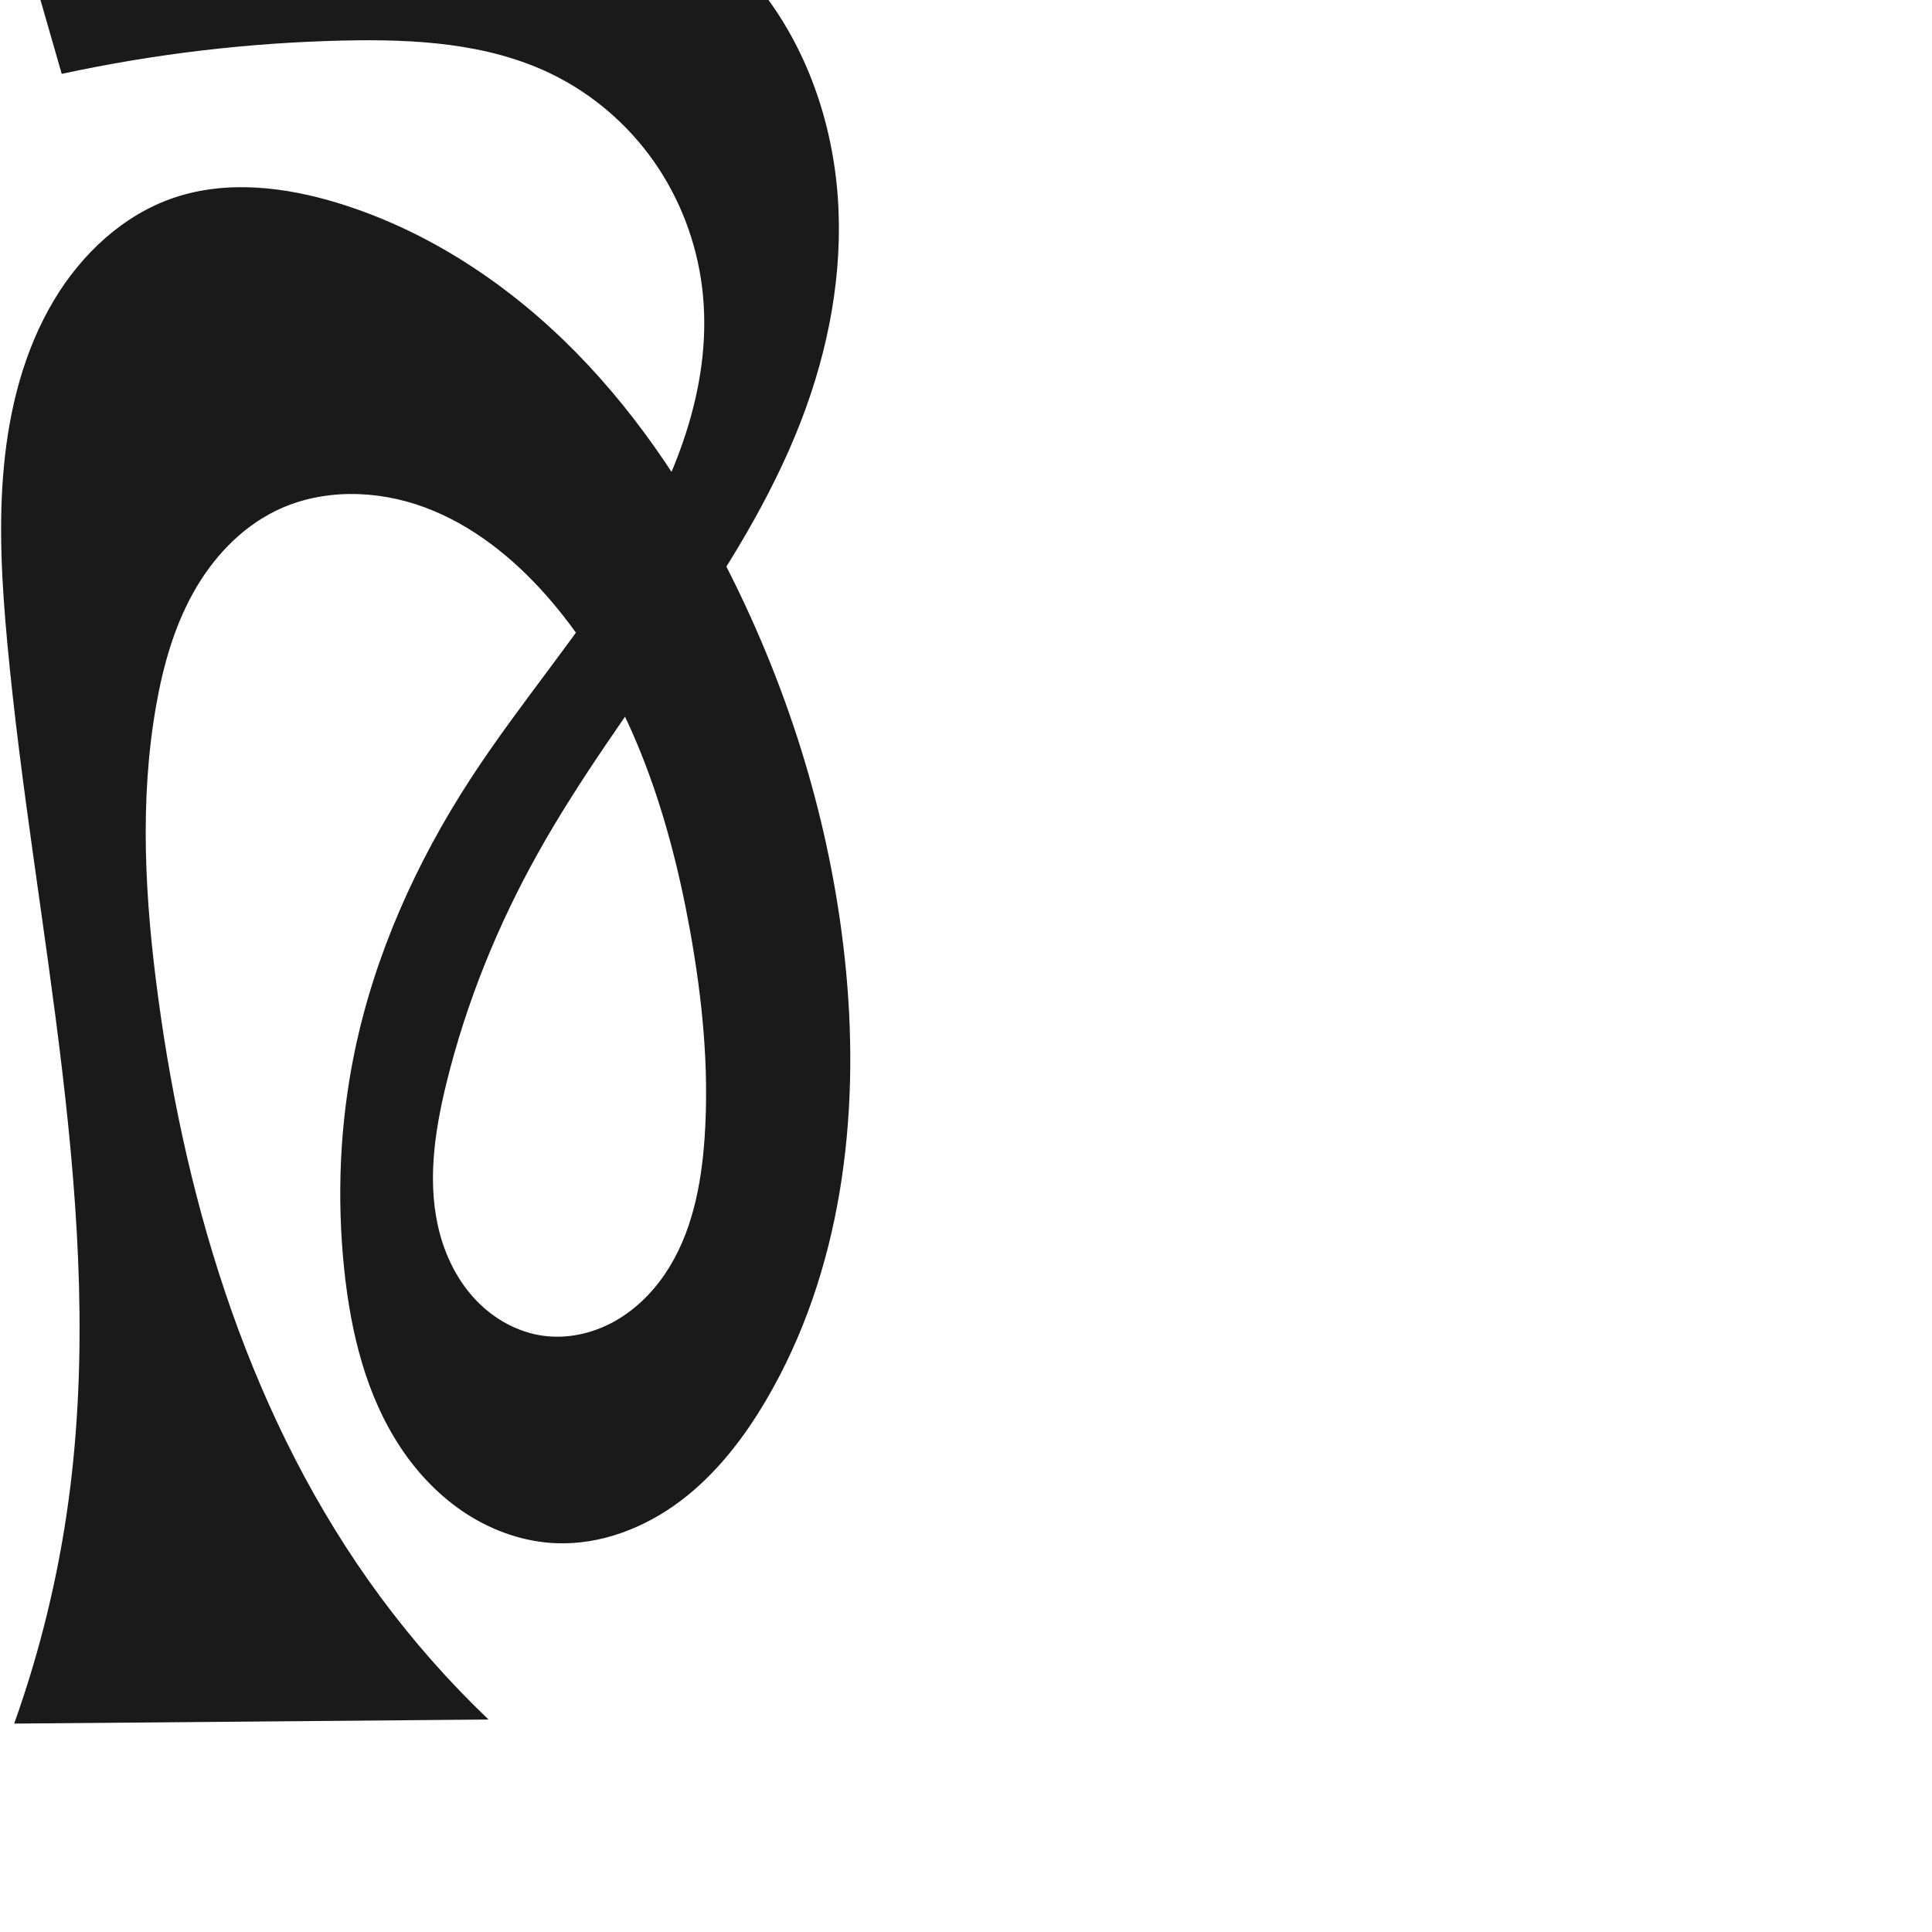 <?xml version="1.0" encoding="UTF-8" standalone="no"?>
<svg
   xmlns:dc="http://purl.org/dc/elements/1.1/"
   xmlns:cc="http://creativecommons.org/ns#"
   xmlns:rdf="http://www.w3.org/1999/02/22-rdf-syntax-ns#"
   xmlns:svg="http://www.w3.org/2000/svg"
   xmlns="http://www.w3.org/2000/svg"
   xmlns:sodipodi="http://sodipodi.sourceforge.net/DTD/sodipodi-0.dtd"
   xmlns:inkscape="http://www.inkscape.org/namespaces/inkscape"
   xml:space="preserve"
   width="1000"
   height="1000"
   version="1.1"
   style="clip-rule:evenodd;fill-rule:evenodd;image-rendering:optimizeQuality;shape-rendering:geometricPrecision;text-rendering:geometricPrecision"
   viewBox="0 0 1000 1000"
   id="svg10"
   sodipodi:docname="ർ.svg"
   inkscape:version="1.0.1 (3bc2e813f5, 2020-09-07)"><sodipodi:namedview
   pagecolor="#ffffff"
   bordercolor="#666666"
   borderopacity="1"
   objecttolerance="10"
   gridtolerance="10"
   guidetolerance="10"
   inkscape:pageopacity="0"
   inkscape:pageshadow="2"
   inkscape:window-width="1920"
   inkscape:window-height="1015"
   id="namedview12"
   showgrid="false"
   inkscape:zoom="0.84890884"
   inkscape:cx="127.99236"
   inkscape:cy="358.89327"
   inkscape:window-x="1920"
   inkscape:window-y="0"
   inkscape:window-maximized="1"
   inkscape:current-layer="svg10"
   showguides="true"
   inkscape:guide-bbox="true"
   inkscape:document-rotation="0"><sodipodi:guide
     position="0,1000"
     orientation="0,1"
     id="guide16"
     inkscape:label=""
     inkscape:locked="true"
     inkscape:color="rgb(0,0,255)" /><sodipodi:guide
     position="1763.312,2036.169"
     orientation="1000,0"
     id="guide18" /><sodipodi:guide
     position="0,200"
     orientation="0,1"
     id="guide20"
     inkscape:label="base"
     inkscape:locked="true"
     inkscape:color="rgb(0,0,255)" /><inkscape:grid
     type="xygrid"
     id="grid24"
     originx="-473.376"
     originy="-489.692" /><sodipodi:guide
     position="0,0"
     orientation="0,1"
     id="guide34"
     inkscape:label="bottom"
     inkscape:locked="true"
     inkscape:color="rgb(0,0,255)" /><sodipodi:guide
     position="225.051,1693.319"
     orientation="0,1"
     id="guide44"
     inkscape:label=""
     inkscape:locked="false"
     inkscape:color="rgb(0,0,255)" /><sodipodi:guide
     position="0,900"
     orientation="0,1"
     id="guide46"
     inkscape:label=""
     inkscape:locked="true"
     inkscape:color="rgb(0,0,255)" /><sodipodi:guide
     position="438.561,524.182"
     orientation="1,0"
     id="guide841"
  inkscape:label="width"  />    </sodipodi:namedview>
 <defs
   id="defs4"><inkscape:path-effect
   effect="spiro"
   id="path-effect851"
   is_visible="true"
   lpeversion="1" />
  <style
   type="text/css"
   id="style2">
   <![CDATA[
    .fil0 {fill:#EF7F1A;fill-rule:nonzero}
   ]]>
  </style>
 <inkscape:path-effect
   effect="spiro"
   id="path-effect1214"
   is_visible="true"
   lpeversion="1" /><inkscape:path-effect
   effect="spiro"
   id="path-effect1195"
   is_visible="true"
   lpeversion="1" /><inkscape:path-effect
   effect="spiro"
   id="path-effect992"
   is_visible="true"
   lpeversion="1" /><inkscape:path-effect
   effect="spiro"
   id="path-effect1060"
   is_visible="true"
   lpeversion="1" /><inkscape:path-effect
   effect="spiro"
   id="path-effect1047"
   is_visible="true"
   lpeversion="1" /><inkscape:path-effect
   effect="spiro"
   id="path-effect1085"
   is_visible="true"
   lpeversion="1" /><inkscape:path-effect
   effect="spiro"
   id="path-effect1286"
   is_visible="true"
   lpeversion="1" /><inkscape:path-effect
   effect="spiro"
   id="path-effect1305"
   is_visible="true"
   lpeversion="1" /></defs>
 
<path
   id="path1210-6"
   style="display:inline;fill:#1a1a1a;fill-rule:nonzero;stroke:none;stroke-width:2.101px;stroke-linecap:butt;stroke-linejoin:miter;stroke-opacity:1"
   d="m 437.912,502.617 c 7.228,76.172 -2.56,156.003 -41.308,221.98 -11.68,19.888 -26.075,38.521 -44.507,52.384 -18.432,13.863 -41.206,22.701 -64.251,21.784 -16.291,-0.648 -32.244,-6.143 -45.981,-14.923 -13.738,-8.78 -25.297,-20.77 -34.342,-34.335 -18.089,-27.13 -25.946,-59.875 -29.344,-92.305 -3.936,-37.566 -2.301,-75.75 5.35,-112.738 10.399,-50.269 31.816,-97.909 59.776,-140.96 C 269.503,363.168 301.407,326.684 326.335,285.55 351.263,244.416 369.25,196.637 363.423,148.893 360.566,125.484 351.946,102.776 338.386,83.481 324.825,64.187 306.335,48.357 285.094,38.111 252.224,22.255 214.501,20.179 178.015,20.983 128.923,22.064 79.937,27.853 31.945,38.243 L -4.863,-89.834 c 16.124,2.413 32.366,4.029 48.649,4.839 73.204,3.645 147.52,-8.91 219.408,5.378 49.698,9.877 98,33.659 129.688,73.198 24.588,30.681 38.033,69.541 40.78,108.763 2.747,39.222 -4.853,78.774 -19.005,115.457 -31.459,81.542 -93.394,147.243 -136.069,223.516 -21.018,37.566 -37.367,77.811 -47.589,119.625 -6.252,25.577 -10.168,52.662 -3.216,78.058 3.476,12.698 9.716,24.758 18.849,34.24 9.133,9.482 21.247,16.27 34.282,18.115 12.323,1.744 25.1,-0.975 36.078,-6.841 10.977,-5.865 20.19,-14.77 27.173,-25.073 13.965,-20.605 18.883,-46.036 20.561,-70.871 2.421,-35.824 -1.232,-71.838 -7.609,-107.172 C 345.85,418.968 325.02,356.265 283.133,308.621 265.708,288.801 244.487,271.724 219.736,262.566 c -24.751,-9.158 -53.295,-9.763 -77.002,1.83 -18.415,9.005 -32.963,24.796 -42.886,42.733 -9.923,17.937 -15.493,37.985 -19.047,58.174 -8.721,49.546 -5.703,100.454 0.978,150.316 14.814,110.575 48.654,220.803 114.872,310.589 16.849,22.845 35.684,44.225 56.224,63.818 L 7.346,892.127 C 20.762,854.571 30.235,815.609 35.558,776.086 55.394,628.833 17.508,480.752 3.78,332.805 0.971,302.522 -0.825,272 1.992,241.718 4.803,211.506 12.4,181.305 27.993,155.275 42.273,131.437 63.793,111.197 90.124,102.315 c 27.405,-9.245 57.659,-5.613 85.293,2.924 46.555,14.383 88.345,42.242 122.527,76.967 34.182,34.725 61.012,76.18 82.471,119.927 30.785,62.758 50.894,130.894 57.498,200.483 z"
   sodipodi:nodetypes="aaacaaaaaccaasaaaaaaaaaaaccaaaaaaaa"
   inkscape:original-d="m 437.91228,502.61653 c 3.58558,75.17824 -0.1789,158.94821 -41.30755,221.98042 -23.97887,36.74912 -65.41484,81.01147 -108.75835,74.1686 -58.96048,-9.30841 -101.55809,-78.23195 -109.66713,-141.56264 -4.44138,-37.47677 -3.01571,-76.05854 5.35044,-112.73824 11.34934,-49.75891 38.92117,-94.37824 59.7759,-140.95974 C 281.65106,317.85582 371.60698,242.37699 363.42343,148.89344 359.47945,103.84005 323.48423,62.018283 285.09421,38.110763 254.41087,19.002606 214.15428,21.723689 178.01511,20.982858 128.99657,19.978007 31.944853,38.243152 31.944853,38.243152 L -4.8626234,-89.834293 c 0,0 32.3839114,3.832465 48.6492144,4.839387 73.018159,4.520274 148.884359,-14.077538 219.407929,5.377786 47.85216,13.200964 98.89884,39.144573 129.68778,73.1978661 50.3609,55.7003469 38.52904,151.0214139 21.77453,224.2200139 -19.46178,85.02635 -97.1319,145.46386 -136.06865,223.51622 -19.15669,38.40136 -47.30813,76.71139 -47.58872,119.62484 -0.30433,46.54532 3.95796,123.03111 49.91522,130.41284 43.64859,7.01091 70.46949,-60.63829 83.81202,-102.78481 10.80911,-34.14394 0.82481,-72.36558 -7.60942,-107.17232 -14.75414,-60.88797 -27.53725,-130.732 -73.98417,-172.77618 -36.3765,-32.92835 -94.43593,-61.39921 -140.39885,-44.22551 -36.9695,13.81338 -51.330651,62.89226 -61.932954,100.90732 -13.460867,48.26456 -8.011429,101.02277 0.977706,150.31638 19.802878,108.59276 58.287138,215.81153 114.871898,310.58868 14.53315,24.34241 35.1062,44.8076 56.22366,63.81839 L 7.3459551,892.12708 C 28.252267,860.25297 32.239764,815.75437 35.558401,776.08568 47.908678,628.4618 10.533009,480.79014 3.7803974,332.80455 2.3961456,302.46823 -2.1334591,271.80484 1.9920205,241.71848 6.0796919,211.90786 11.539459,180.46817 27.992574,155.27537 42.872954,132.49072 64.430387,111.2825 90.12373,102.31488 c 26.85874,-9.374362 59.08817,-8.147208 85.29294,2.92441 87.27595,36.87443 156.0883,115.74789 204.99794,196.89381 35.88845,59.54248 54.18563,131.04052 57.49767,200.48343 z"
   inkscape:path-effect="#path-effect1305" /></svg>
